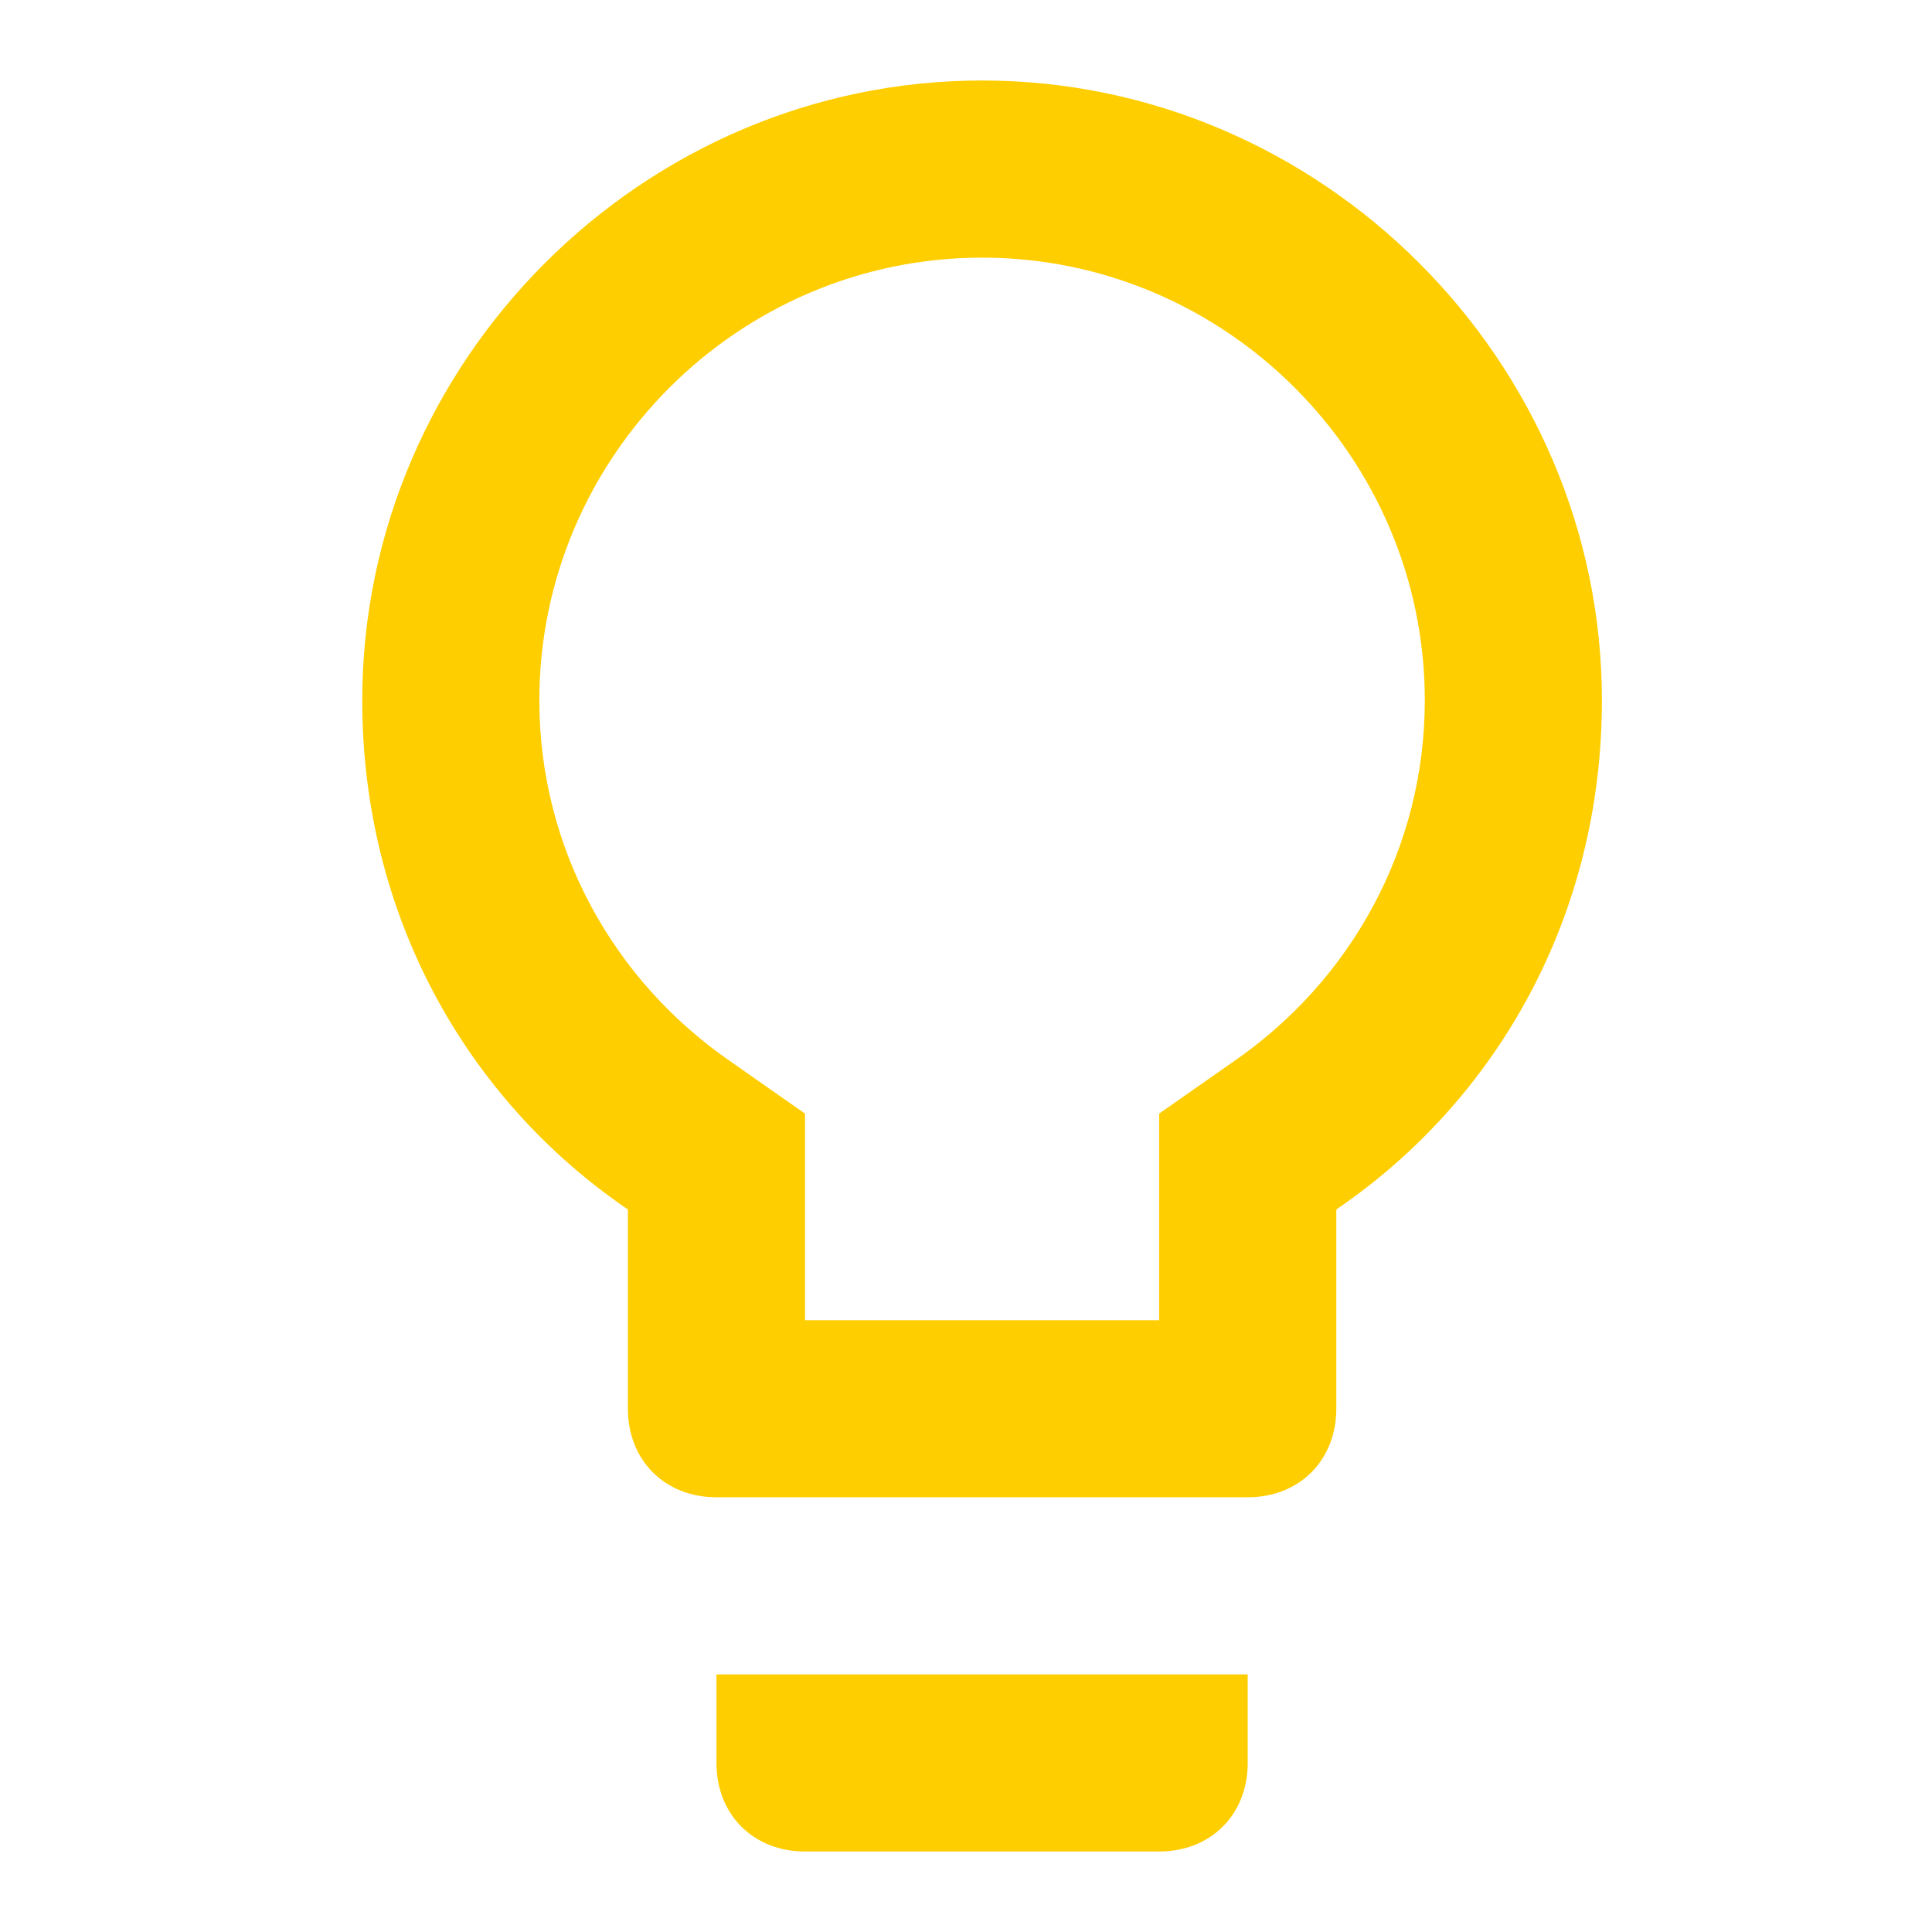 <svg xmlns="http://www.w3.org/2000/svg" width="48" height="48" viewBox="0 0 48 48">
  <path fill="#FFCE00" d="M17.8,43.8 C17.8,45.083 18.716,46 20,46 L28.799,46 C30.083,46 30.999,45.083 30.999,43.8 L30.999,41.6 L17.8,41.6 L17.8,43.8 Z M24.4,2 C15.966,2 9,8.966 9,17.4 C9,22.716 11.567,27.299 15.6,30.049 L15.6,34.999 C15.6,36.282 16.517,37.199 17.8,37.199 L31,37.199 C32.283,37.199 33.2,36.282 33.2,34.999 L33.2,30.049 C37.233,27.299 39.799,22.716 39.799,17.4 C39.799,8.966 32.833,2 24.4,2 L24.4,2 Z M30.633,26.383 L28.799,27.667 L28.799,32.8 L20,32.8 L20,27.667 L18.166,26.383 C15.233,24.367 13.4,21.067 13.4,17.4 C13.4,11.351 18.35,6.401 24.399,6.401 C30.449,6.401 35.399,11.351 35.399,17.4 C35.399,21.067 33.566,24.367 30.633,26.383 L30.633,26.383 Z"/>
</svg>
